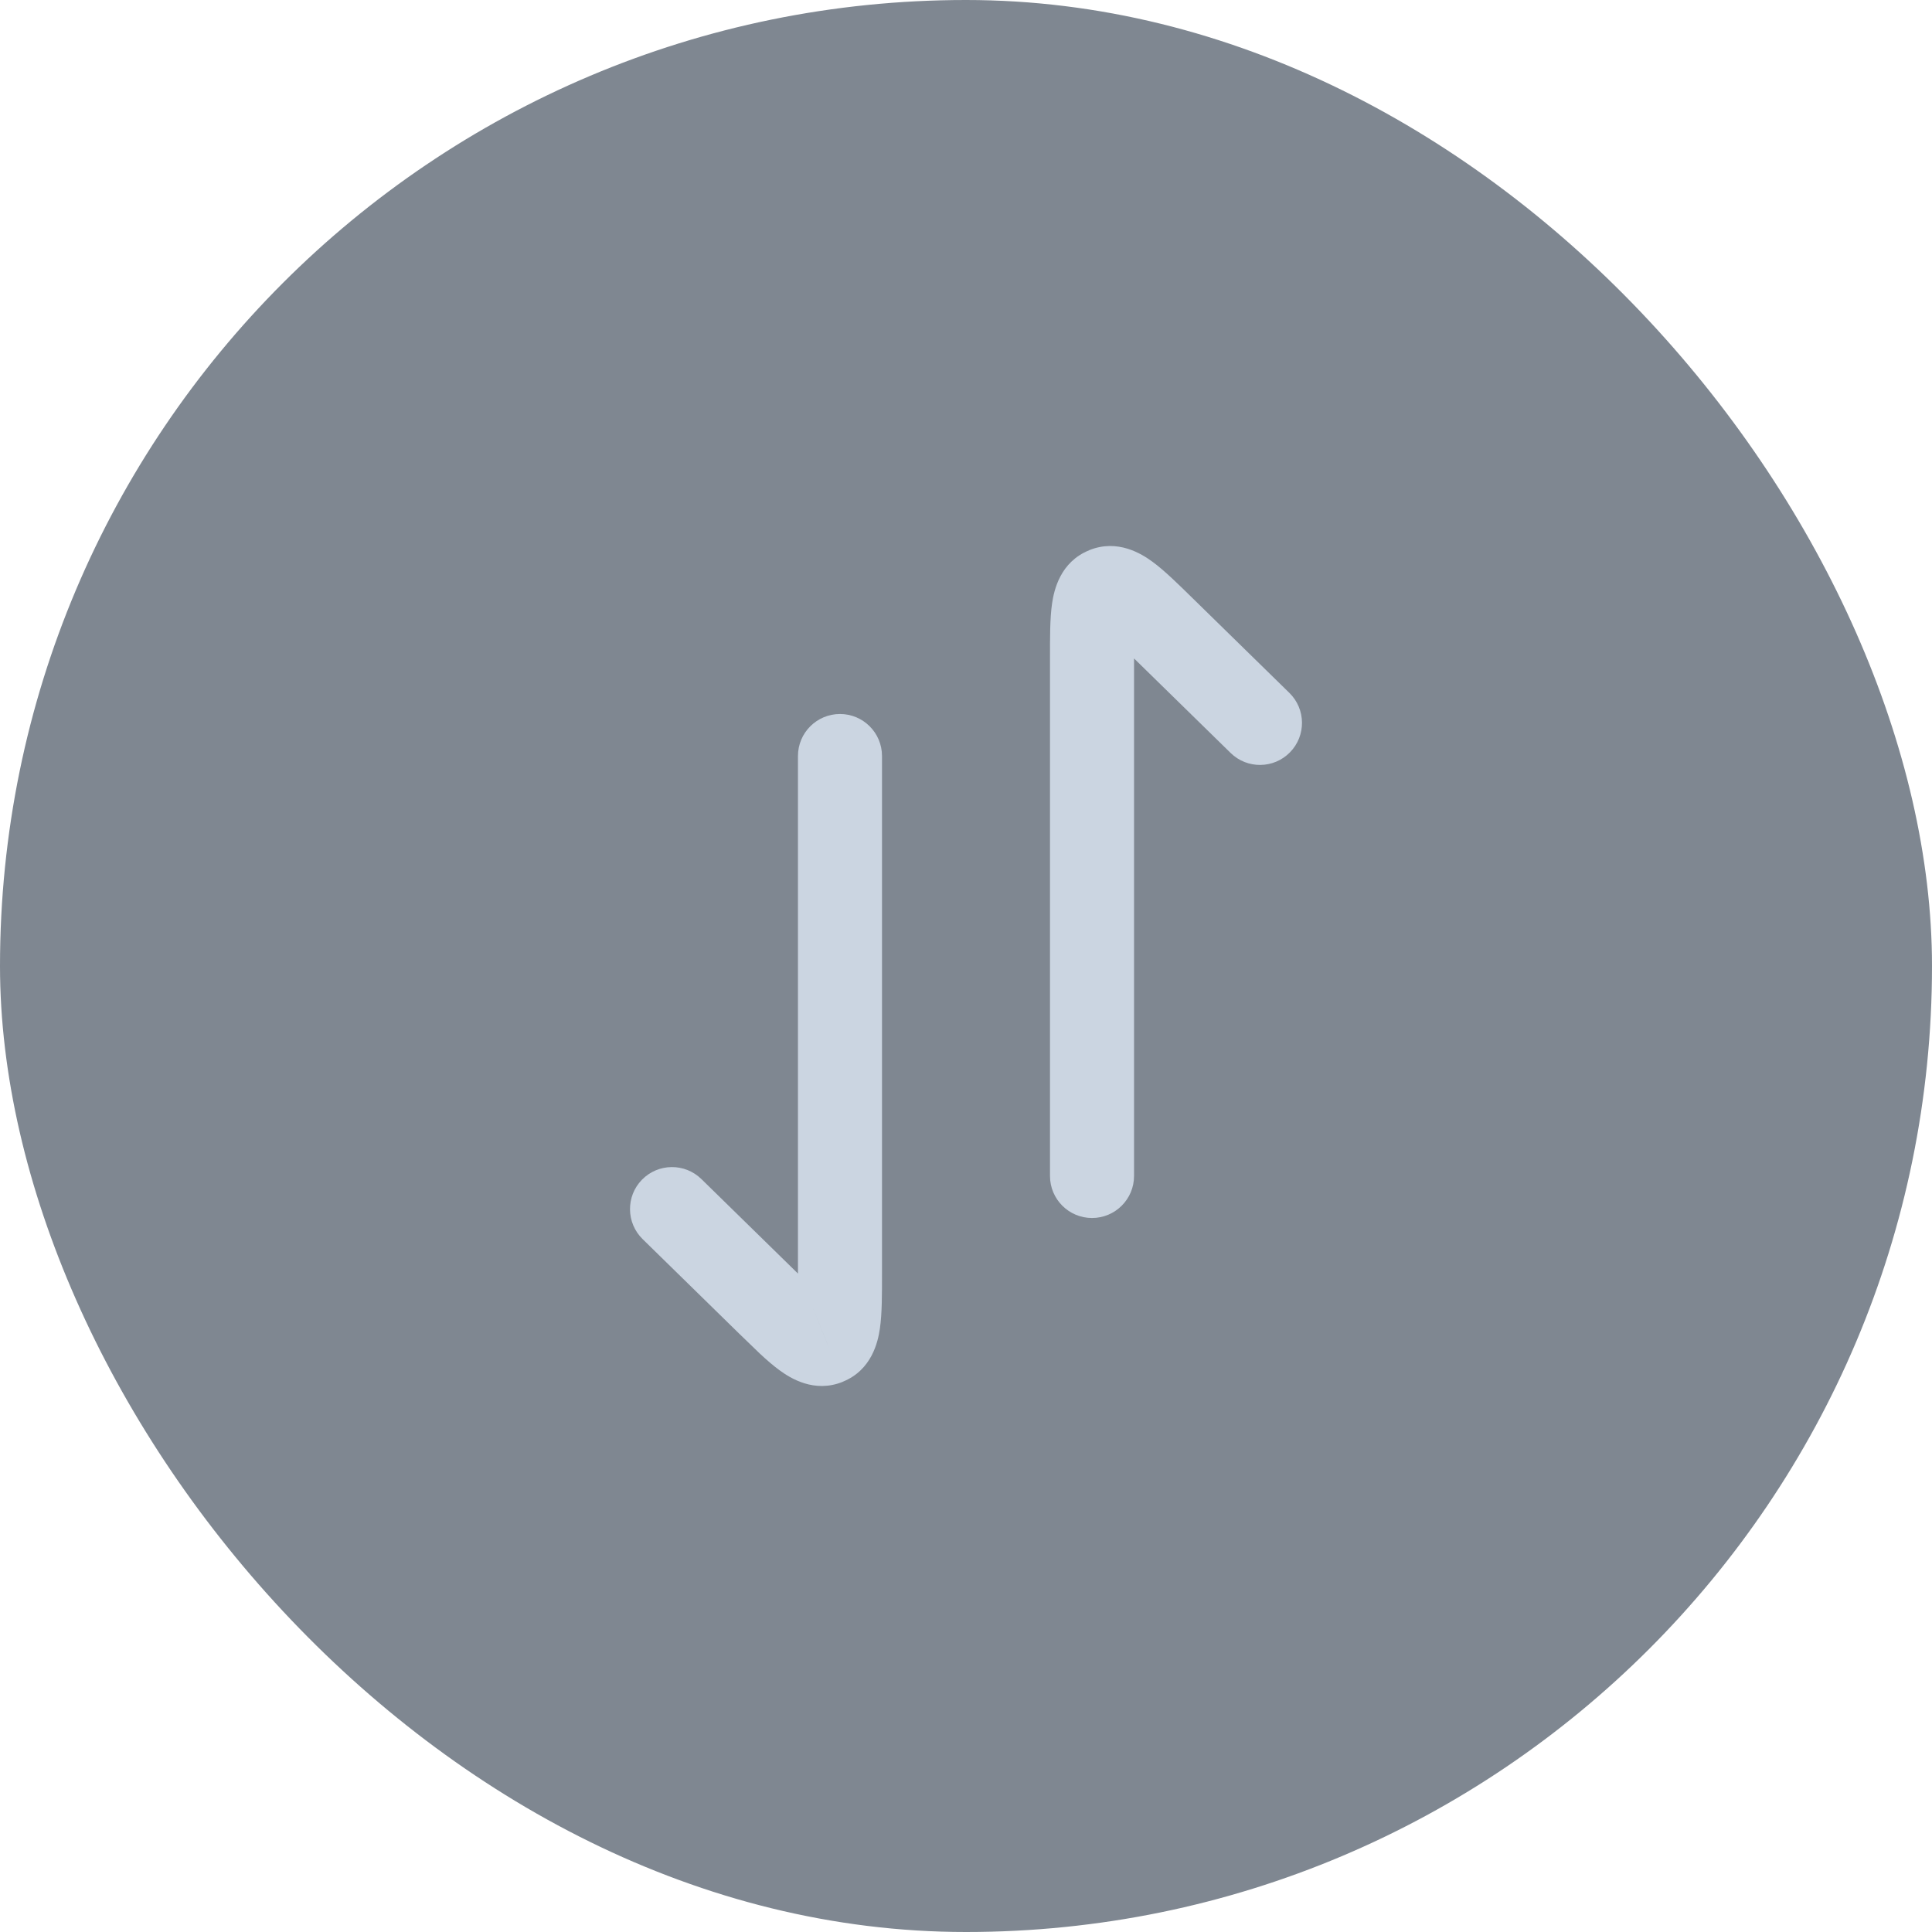 <svg width="46" height="46" viewBox="0 0 46 46" fill="none" xmlns="http://www.w3.org/2000/svg">
<rect width="46" height="46" rx="23" fill="#2B3749" fill-opacity="0.6"/>
<path d="M18.999 18C18.999 17.448 19.447 17 20 17C20.552 17 21 17.448 21 18V30.34C21 30.808 21.002 31.274 20.95 31.63C20.904 31.953 20.755 32.621 20.065 32.899L20.066 32.9C19.389 33.175 18.818 32.815 18.556 32.622C18.41 32.515 18.254 32.38 18.092 32.229L17.593 31.747L15.301 29.503C14.906 29.116 14.899 28.483 15.285 28.088C15.672 27.693 16.305 27.687 16.7 28.073L18.993 30.317L18.999 30.323V18ZM19.69 31.973L19.742 32.101L19.318 31.044L19.69 31.973Z" fill="#CBD5E1"/>
<path d="M25 28V15.66C25 15.192 24.997 14.726 25.049 14.37C25.096 14.047 25.244 13.379 25.934 13.101L25.933 13.1C26.611 12.825 27.183 13.186 27.444 13.378C27.735 13.592 28.067 13.921 28.407 14.254L27.007 15.683C27.005 15.681 27.003 15.679 27.001 15.677V28C27.001 28.552 26.553 29 26 29C25.448 29 25 28.552 25 28ZM30.7 16.498C31.094 16.884 31.101 17.517 30.714 17.912C30.328 18.307 29.694 18.314 29.3 17.927L27.007 15.683L28.407 14.254L30.7 16.498Z" fill="#CBD5E1"/>
</svg>
